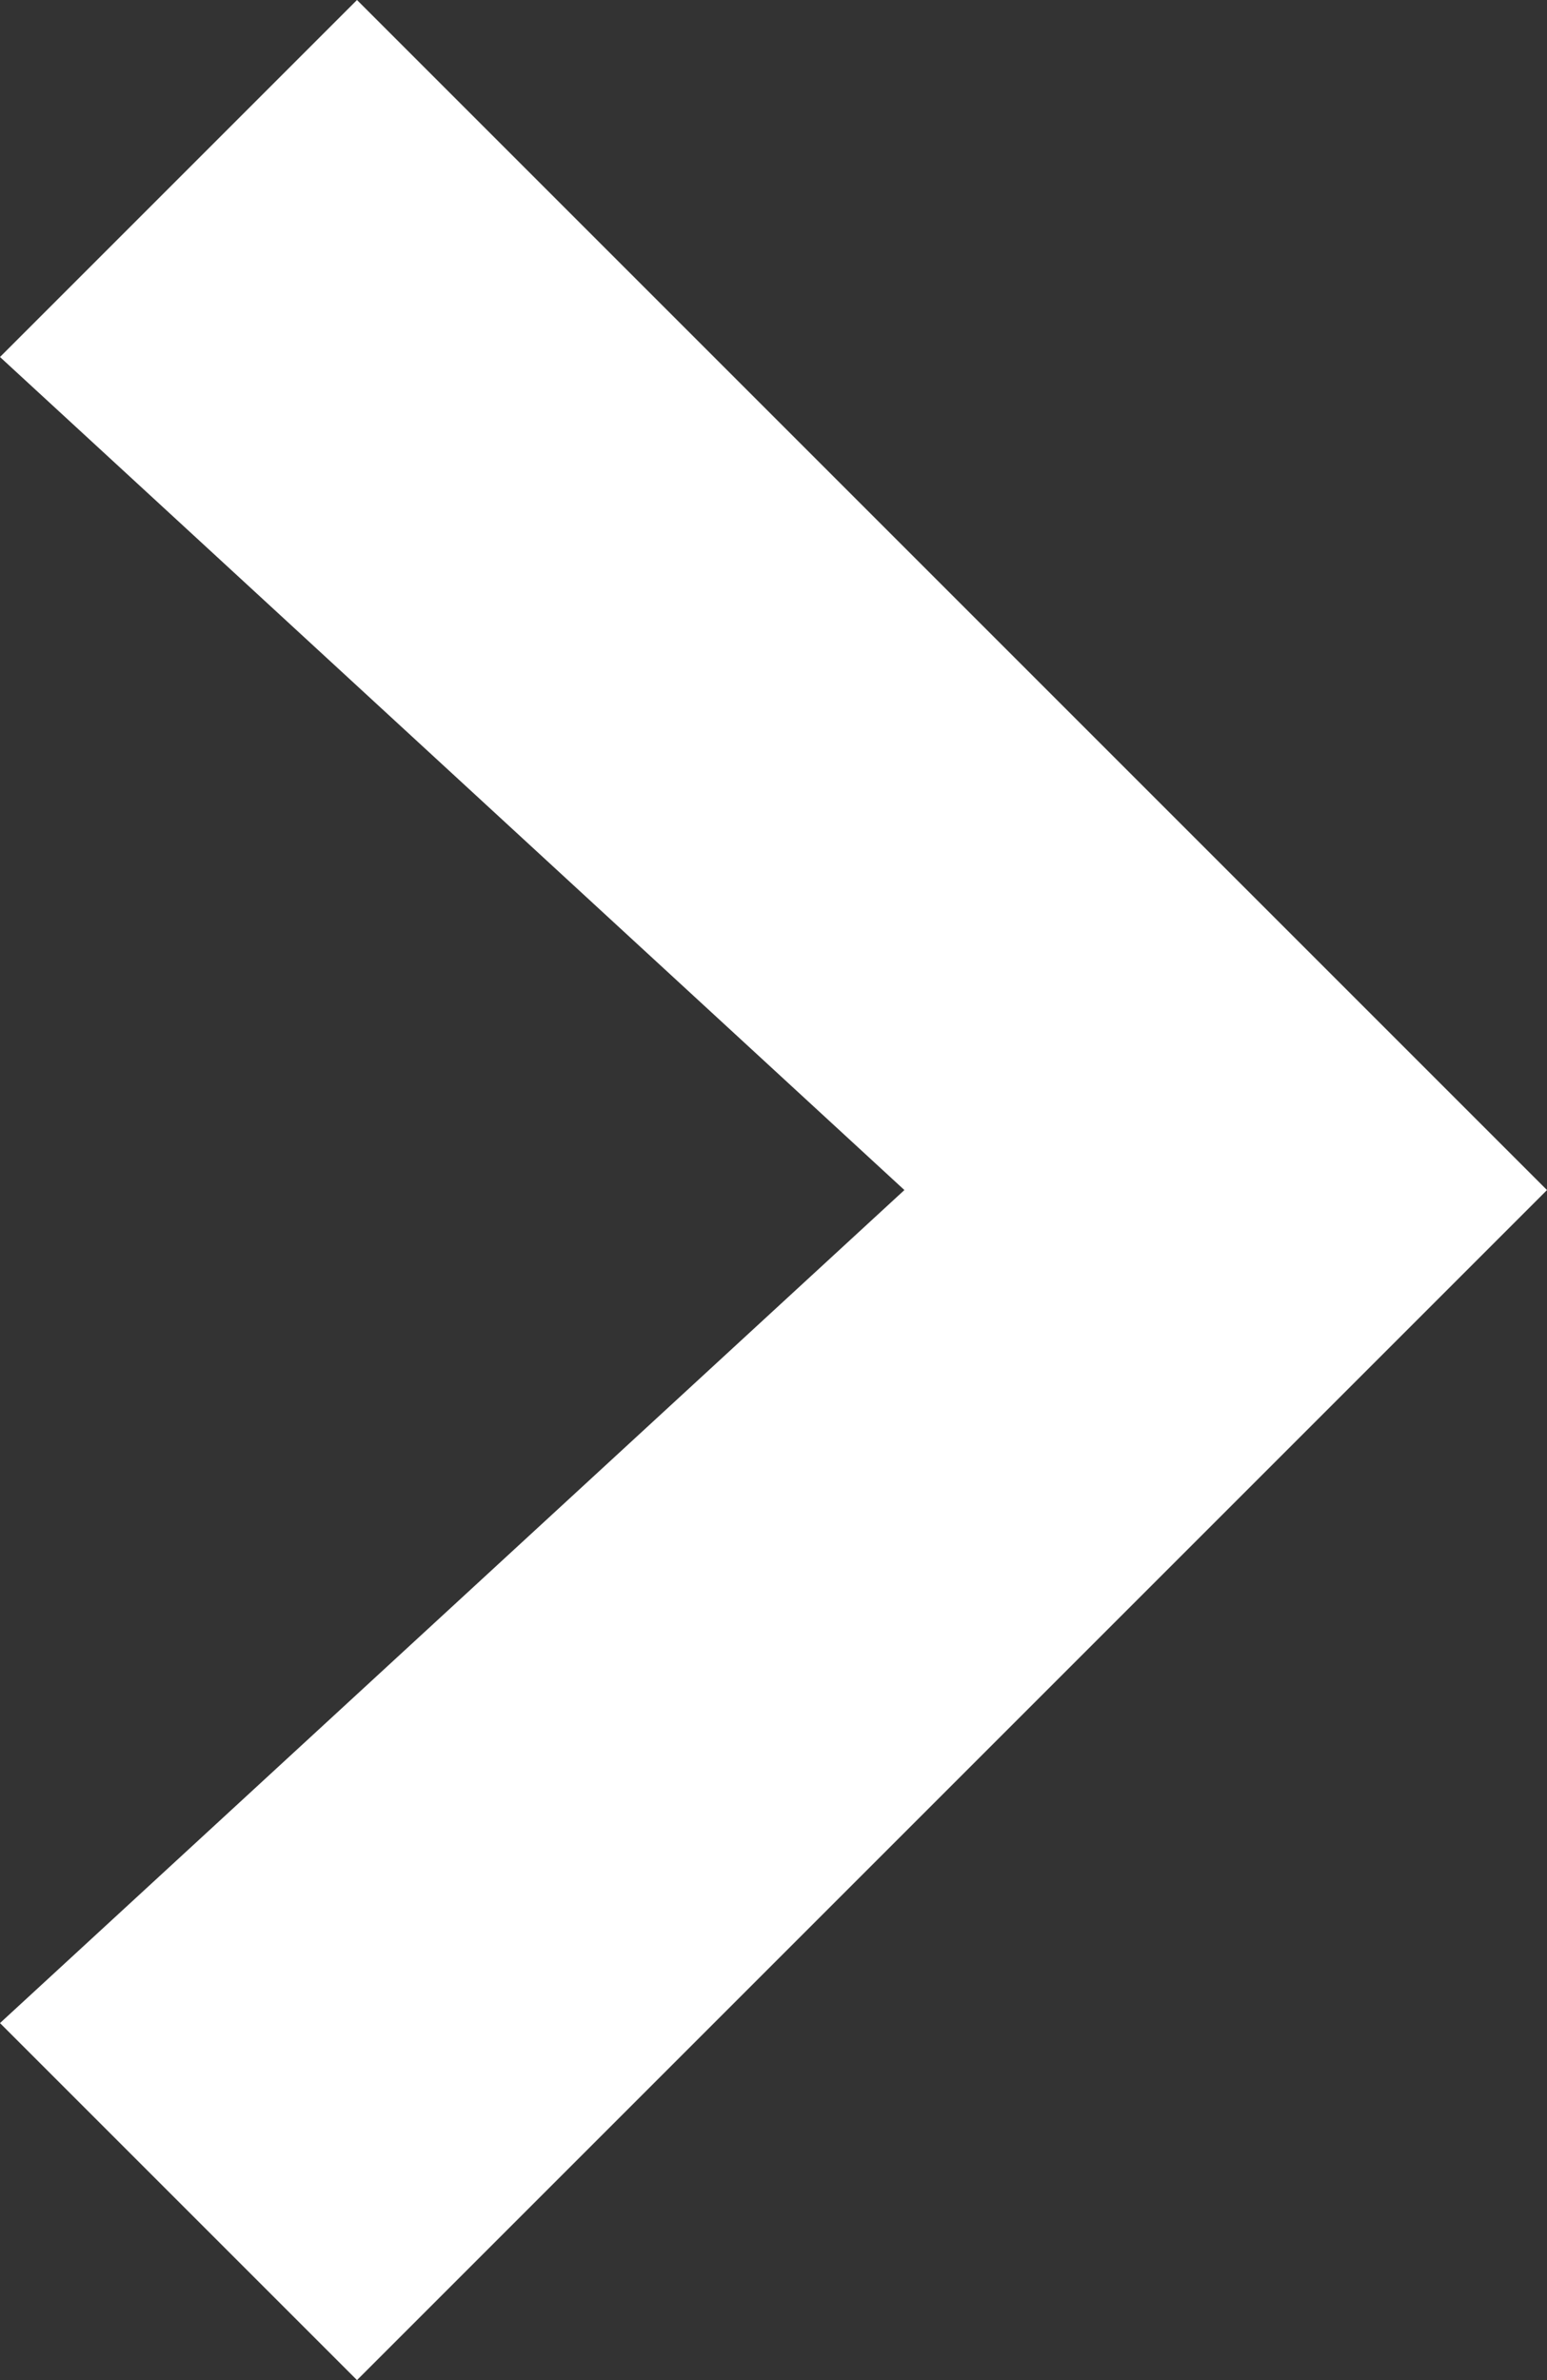 <svg xmlns="http://www.w3.org/2000/svg" viewBox="0 0 6.5 10"><rect x="0" y="0" width="6.5" height="10" fill="#333333" stroke="none"/><title>Shape</title><path fill="#FFF" d="M0 1.5L1.5 0l5 5-5 5L0 8.5 3.8 5z"/></svg>